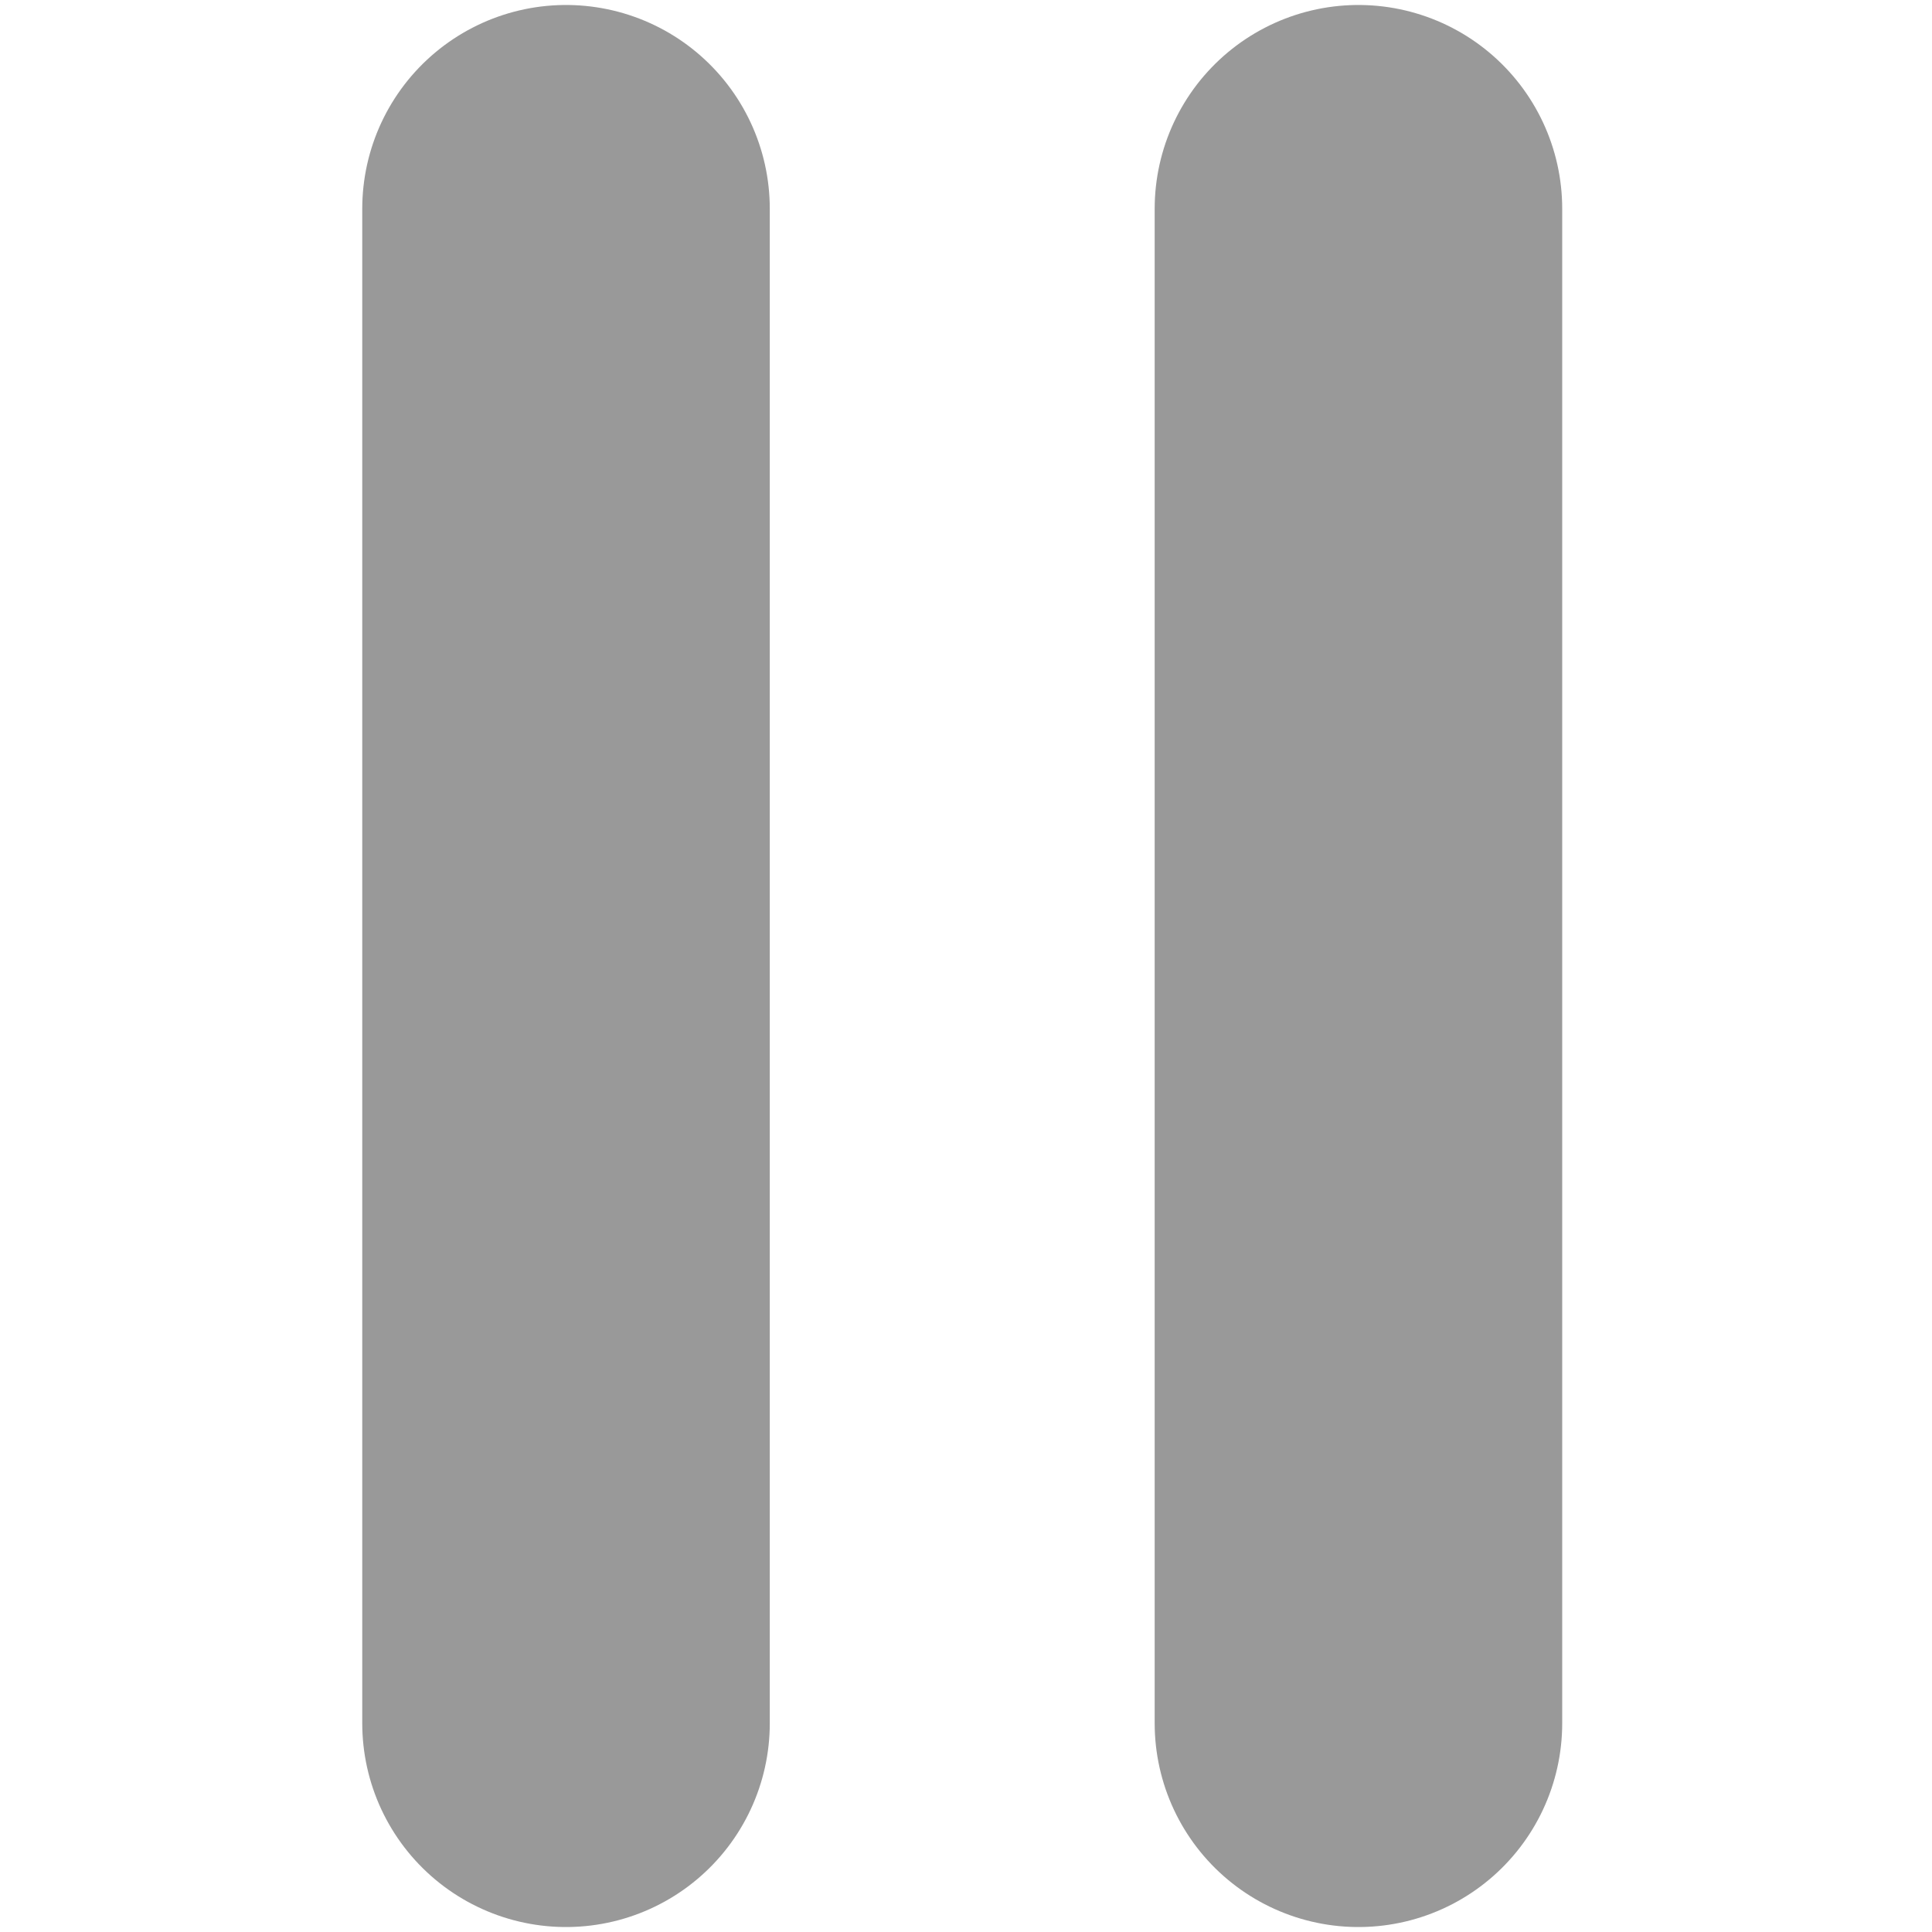 <?xml version="1.0" encoding="utf-8"?>
<!-- Generator: Adobe Illustrator 16.0.0, SVG Export Plug-In . SVG Version: 6.00 Build 0)  -->
<!DOCTYPE svg PUBLIC "-//W3C//DTD SVG 1.1//EN" "http://www.w3.org/Graphics/SVG/1.1/DTD/svg11.dtd">
<svg version="1.1" id="Layer_2" xmlns="http://www.w3.org/2000/svg" xmlns:xlink="http://www.w3.org/1999/xlink" x="0px" y="0px"
	 width="128px" height="128px" viewBox="0 0 128 128" enable-background="new 0 0 128 128" xml:space="preserve">
<line fill="none" stroke="#999999" stroke-width="27" stroke-linecap="round" stroke-miterlimit="10" x1="37.5" y1="13.83" x2="37.5" y2="114.171"/>
<line fill="none" stroke="#999999" stroke-width="27" stroke-linecap="round" stroke-miterlimit="10" x1="90" y1="13.83" x2="90" y2="114.171"/>
</svg>
